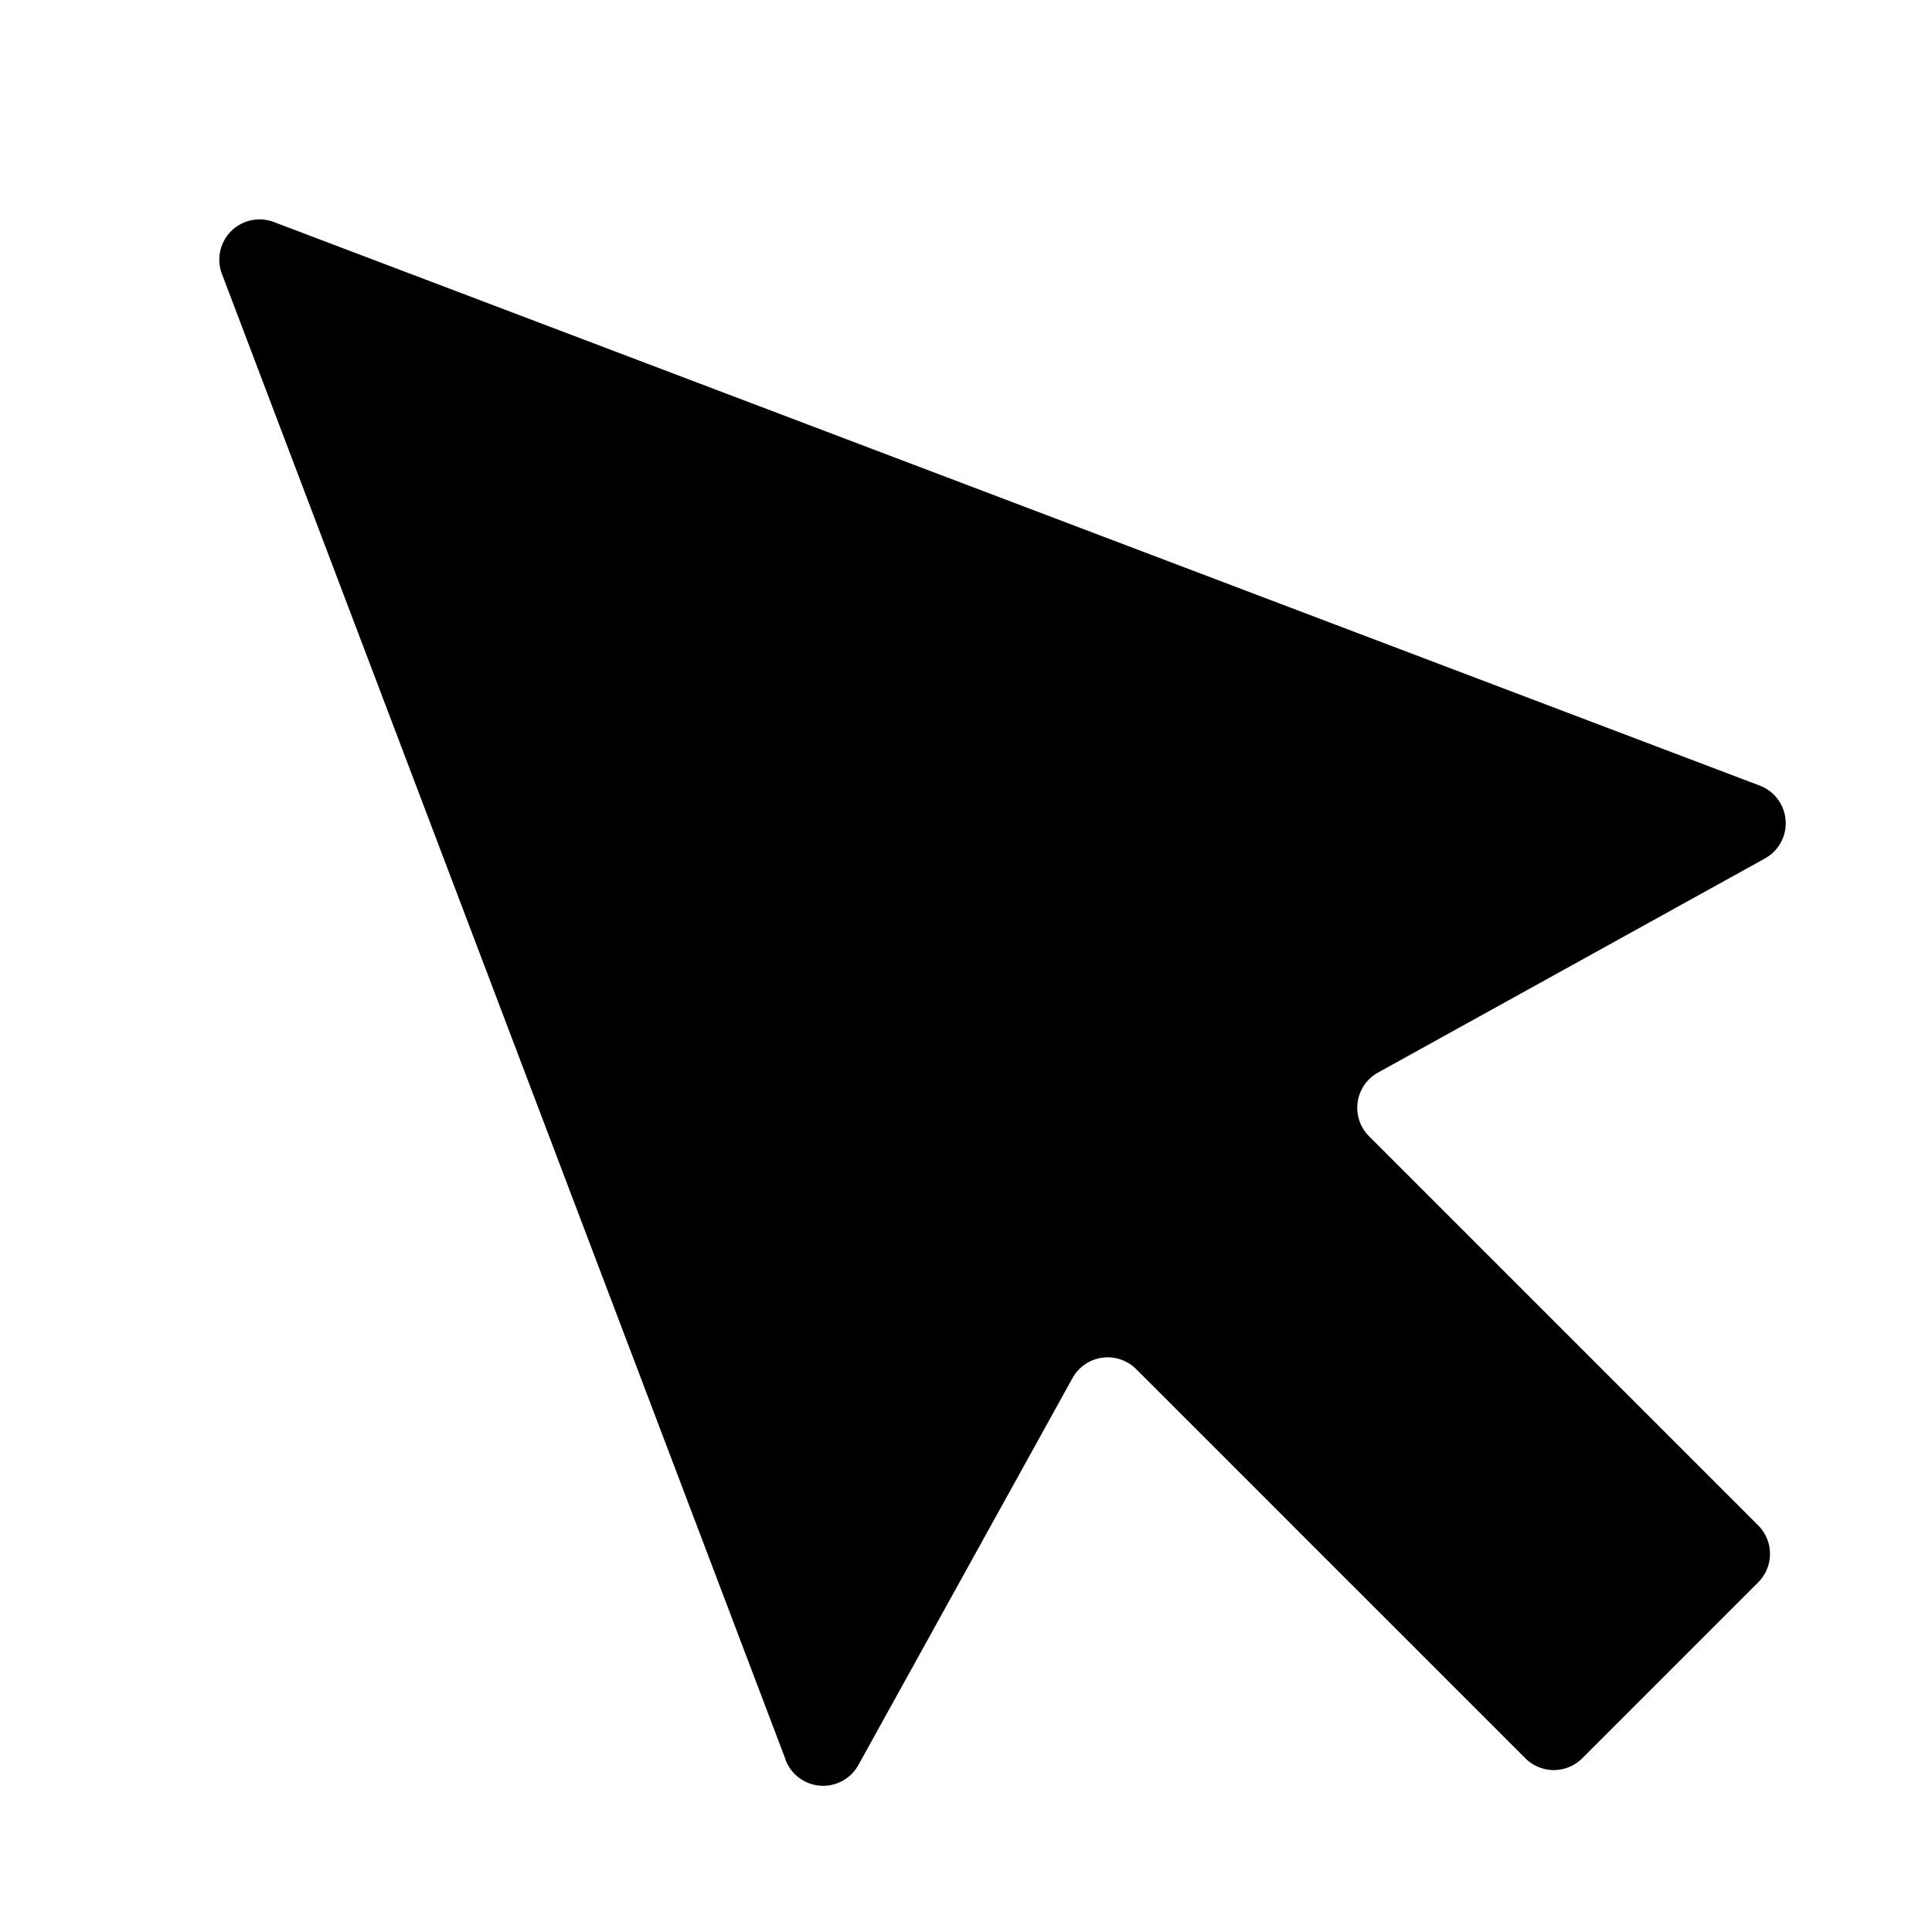 <svg xmlns="http://www.w3.org/2000/svg" fill="none" viewBox="0 0 24 24" width="1em" height="1em"><g clip-path="url(#iconsCursorFilledSize24Px__a)"><path fill="currentColor" d="M9.76 21.861 2.757 3.403a.5.5 0 0 1 .645-.645L21.86 9.759a.5.5 0 0 1 .065.905l-4.807 2.66a.5.5 0 0 0-.111.791l4.834 4.834a.5.5 0 0 1 0 .707l-2.186 2.186a.5.5 0 0 1-.707 0l-4.834-4.834a.5.5 0 0 0-.791.111l-2.66 4.807a.5.5 0 0 1-.905-.065Z"/></g><defs><clipPath id="iconsCursorFilledSize24Px__a"><path fill="currentColor" d="M0 0h24v24H0z"/></clipPath></defs></svg>
